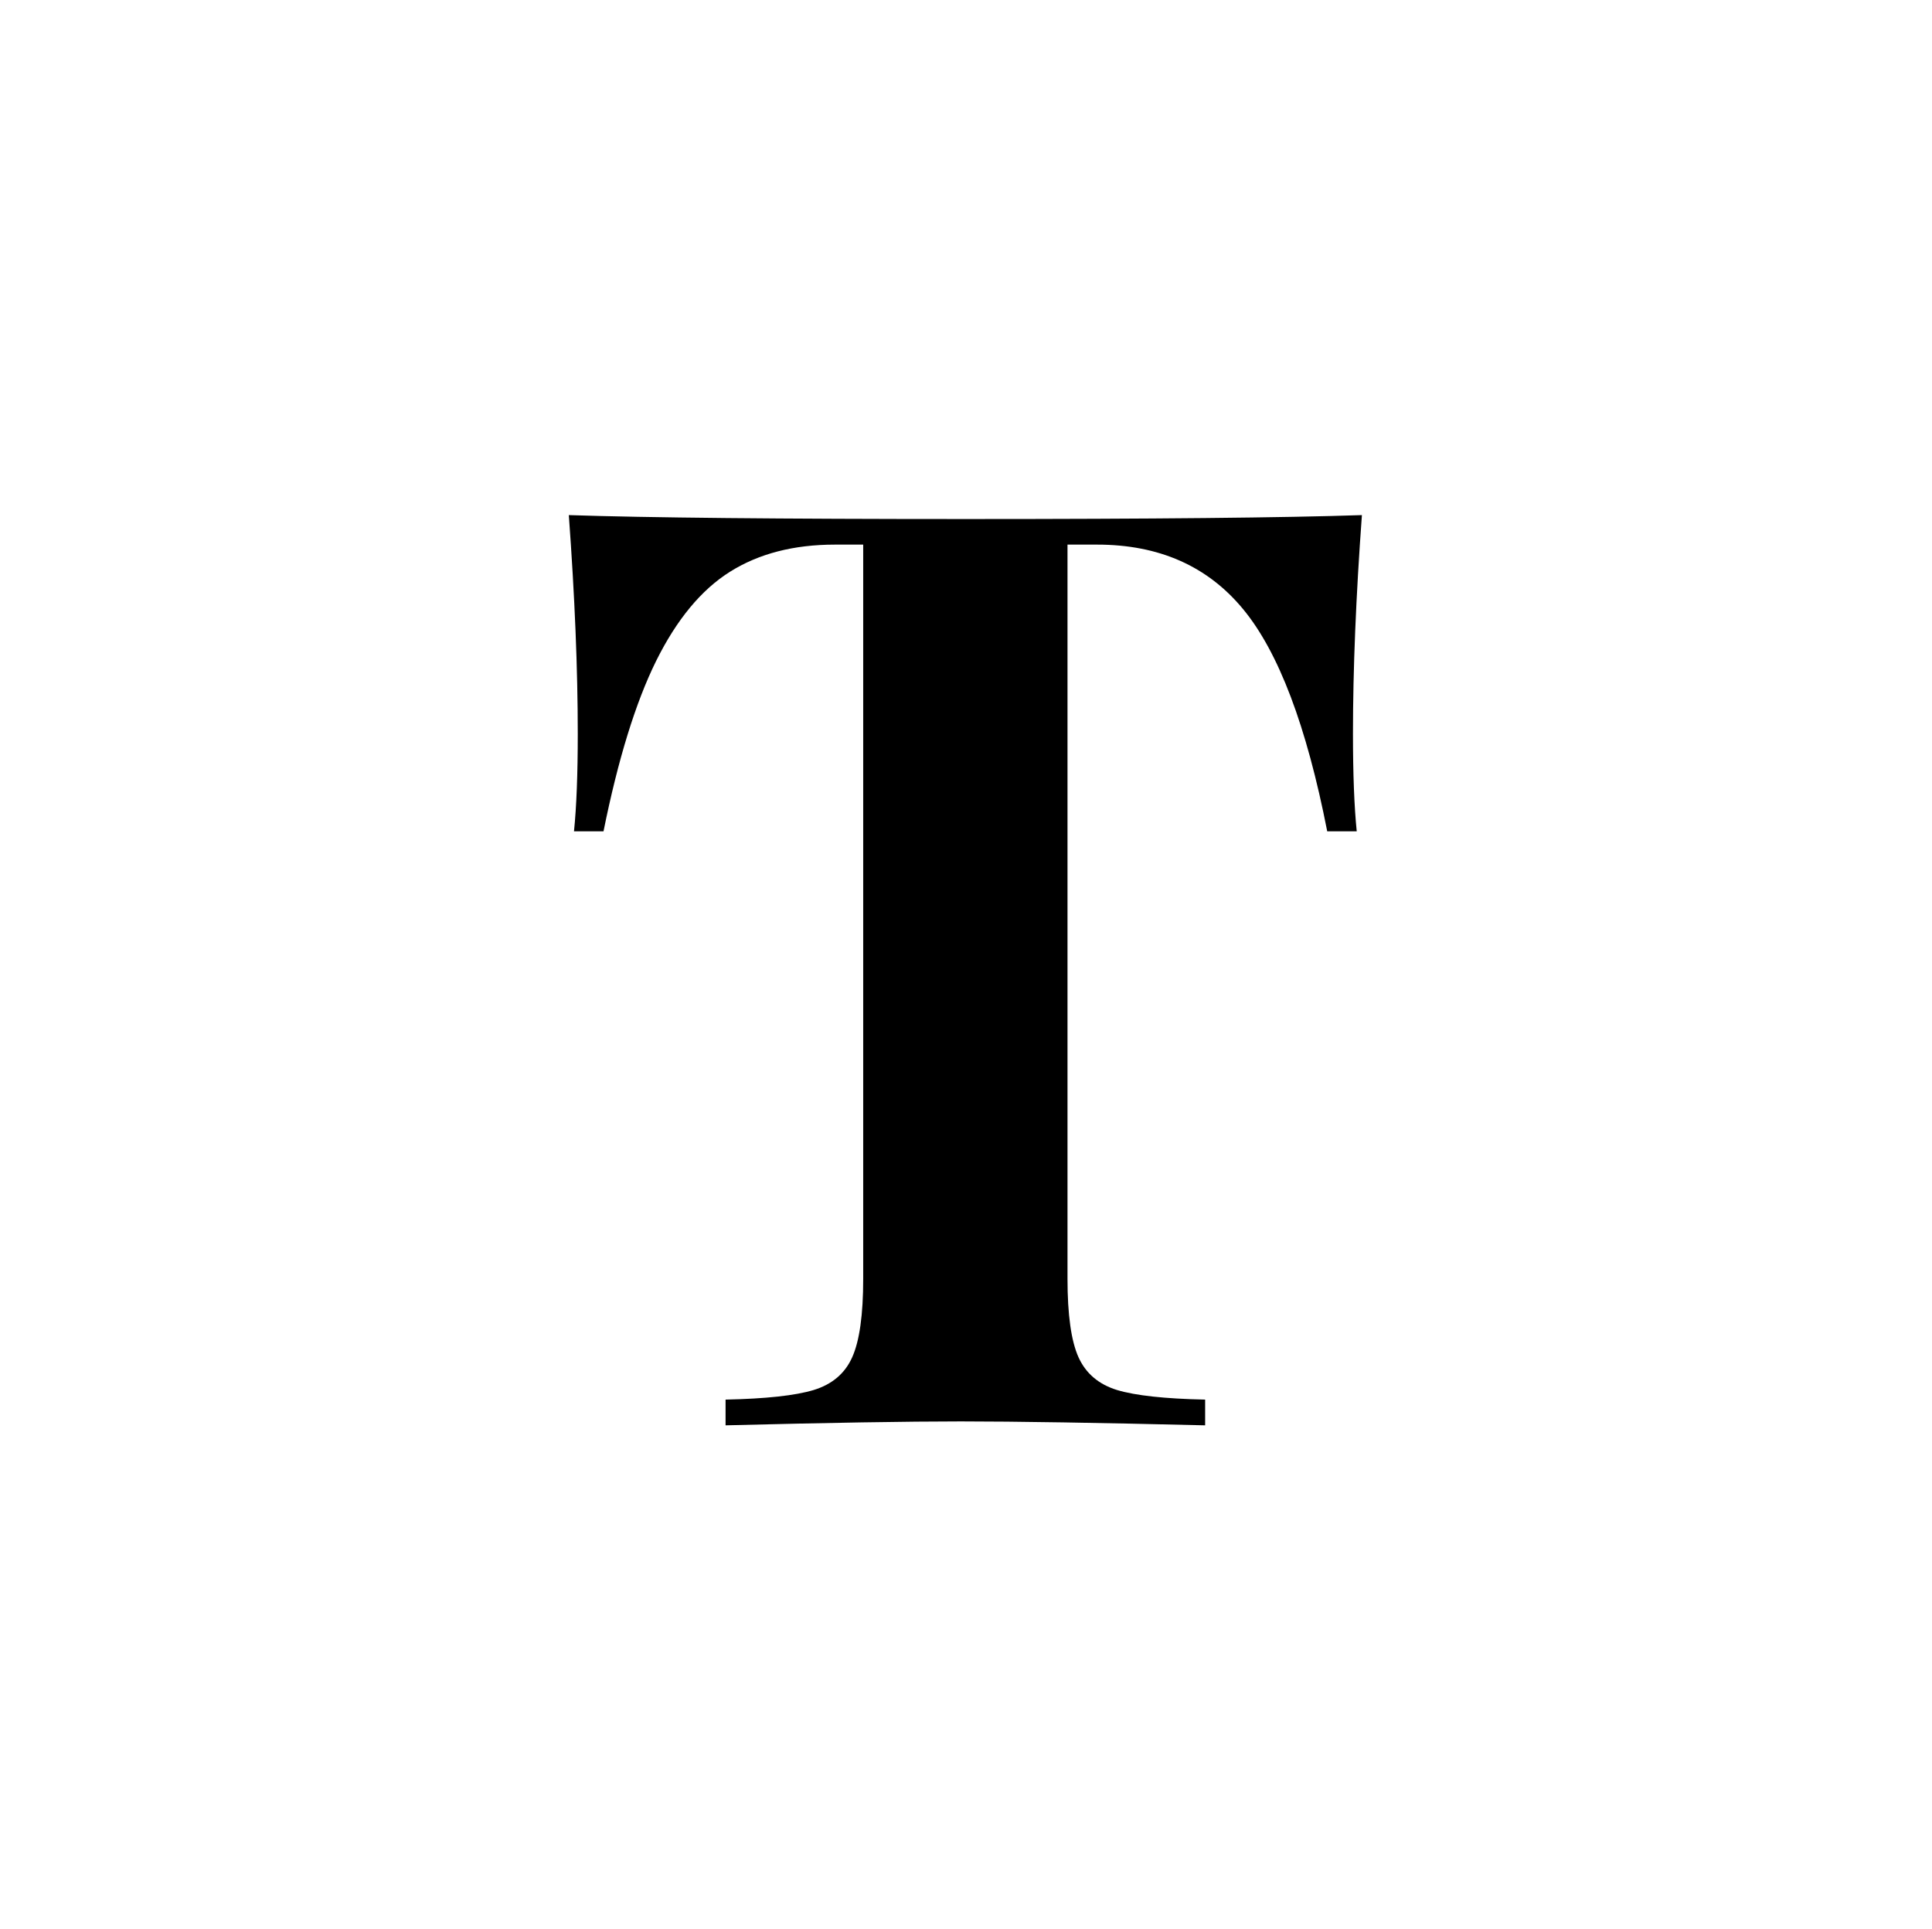 <svg version="1.1" viewBox="0.0 0.0 192.367 192.063" fill="none" stroke="none" stroke-linecap="square" stroke-miterlimit="10" xmlns:xlink="http://www.w3.org/1999/xlink" xmlns="http://www.w3.org/2000/svg"><clipPath id="p.0"><path d="m0 0l192.367 0l0 192.063l-192.367 0l0 -192.063z" clip-rule="nonzero"/></clipPath><g clip-path="url(#p.0)"><path fill="#000000" fill-opacity="0.0" d="m0 0l192.367 0l0 192.063l-192.367 0z" fill-rule="evenodd"/><path fill="#000000" fill-opacity="0.0" d="m18.609 35.921l155.15 0l0 120.22l-155.15 0z" fill-rule="evenodd"/><path fill="#000000" d="m135.604 51.286q-0.891 12.156 -0.891 21.766q0 6.016 0.375 9.719l-2.938 0q-3.078 -15.734 -8.391 -22.141q-5.297 -6.406 -14.516 -6.406l-2.953 0l0 73.094q0 5.375 1.094 7.813q1.094 2.422 3.844 3.266q2.75 0.828 8.766 0.953l0 2.562q-16.125 -0.391 -24.328 -0.391q-8.062 0 -23.422 0.391l0 -2.562q6.016 -0.125 8.766 -0.953q2.766 -0.844 3.844 -3.266q1.094 -2.438 1.094 -7.813l0 -73.094l-2.812 0q-6.156 0 -10.453 2.703q-4.281 2.688 -7.359 8.891q-3.062 6.203 -5.234 16.953l-2.938 0q0.375 -3.703 0.375 -9.719q0 -9.609 -0.891 -21.766q11.641 0.391 39.547 0.391q27.906 0 39.422 -0.391z" fill-rule="nonzero"/></g></svg>